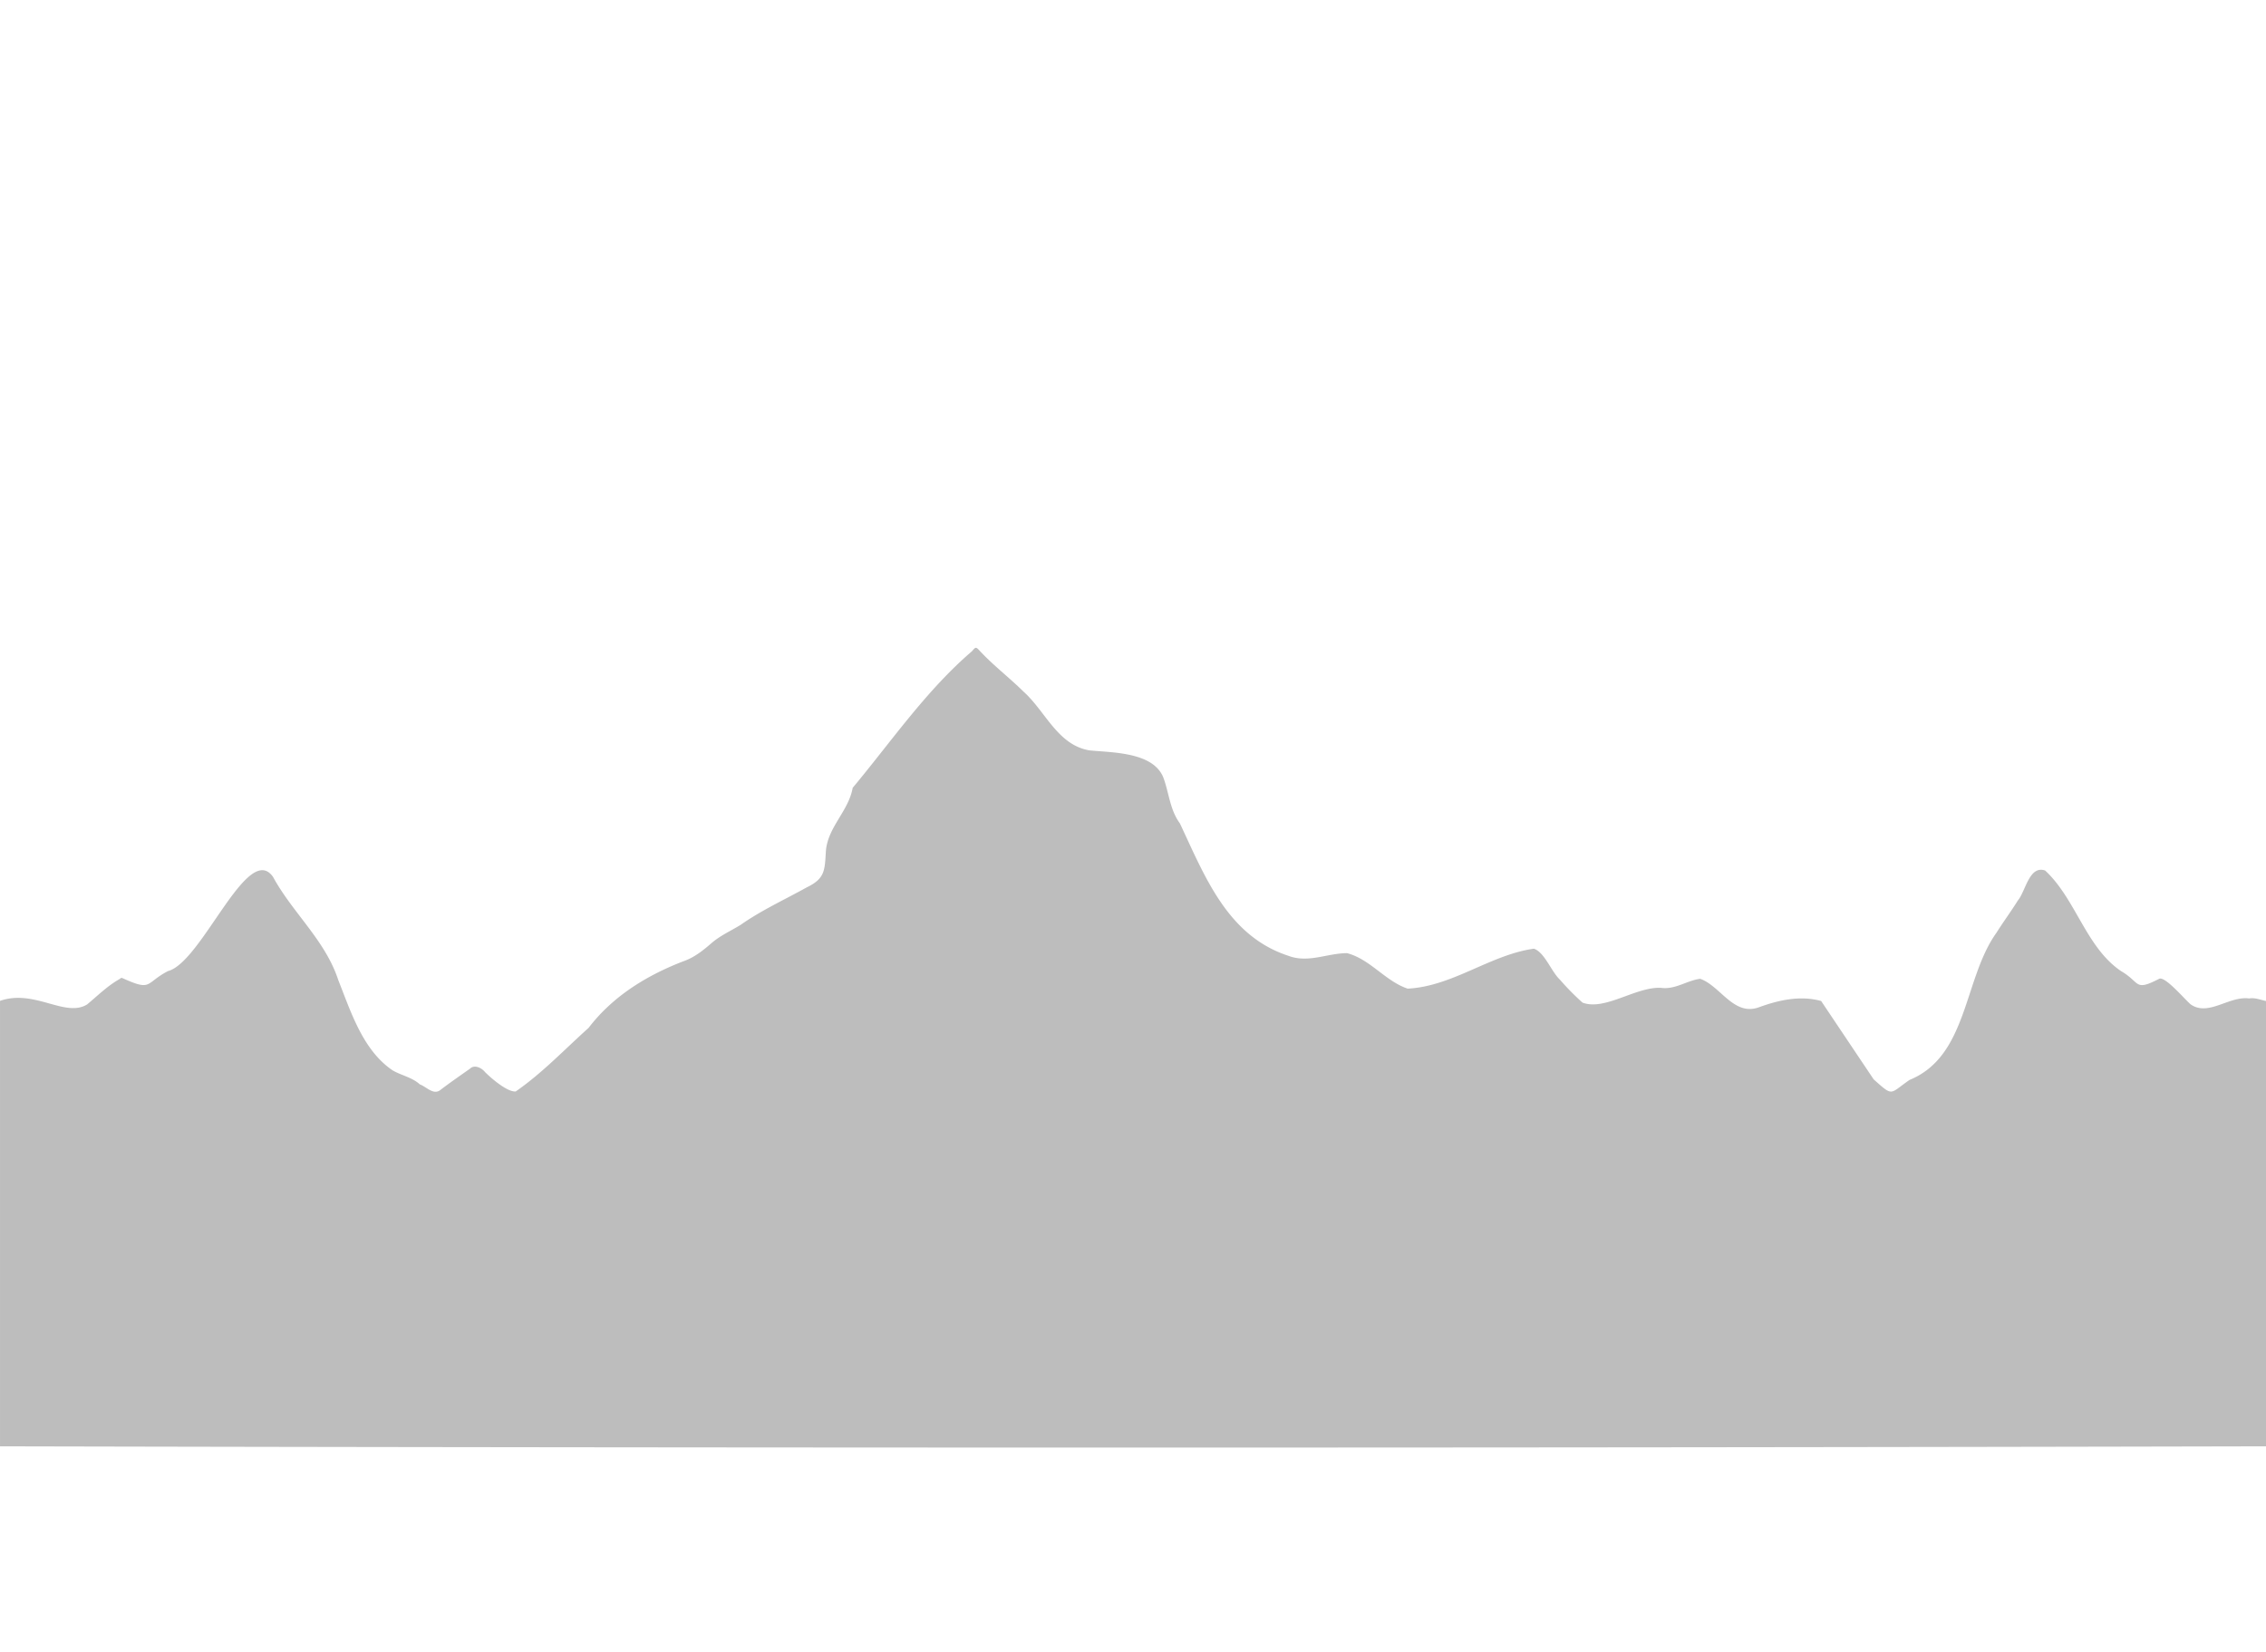 <svg xmlns="http://www.w3.org/2000/svg" width="1920" height="1400" viewBox="0 0 1920 1400"><path d="M1905.75,846.19c-17-2.32-34.35,15.39-49.41,5.14-4.78-3.84-22.06-24.54-26.93-21.76-21.2,10.92-15.56,3.09-32.22-6.57-29.74-20.09-38.4-61.29-64.34-85.25-13.6-4.55-16.45,17.61-23.16,25.49-5.77,9.3-12.26,18-18.07,27.27-27.89,38.83-24,104.43-73.62,124.71-17.24,11.83-13.5,14.61-30.44-.48h0l-44.48-66.39h0c-17.62-4.91-35.92-.83-52.71,5.3h0c-21.31,7.79-32.41-17.87-49.74-24.12-11.37,1.43-21.1,9.31-33.23,7.67-21.25-1.13-47.55,19.69-66.52,12.51a212.75,212.75,0,0,1-19.19-19.5c-7.35-6.91-12.9-23.1-22-26.2-36.9,5.12-69,32-107,33.85-18.88-6.36-31.68-24.9-51.28-30.06-16.79,0-32.8,8.62-49.69,2.26-51.64-16.86-70.77-67.18-92-112.28-8.55-11.52-9.2-26.17-14.17-39.23-9-21.18-42.66-20.65-62.3-22.59-27.14-4.42-37.44-33.27-56.14-49.93-12-11.86-25.55-22.13-37.06-34.56-3.18-3.43-3.3-3.31-6.56.51-38.76,33.21-68.69,77-101,115.69-3.5,19.84-21.2,33.36-22.71,53.74-1,15.78-.47,23.07-16.06,30.55-18.82,10.49-38.45,19.4-56.15,31.84-8.28,5.12-17.28,9.06-24.76,15.54-6.71,5.82-13.75,11.5-22.1,14.71-31.84,12-61.18,29.84-82,57.09C478.26,889.48,459.55,909.33,437,925c-7.05.7-20.76-11.15-26-16.38-2.65-3.38-8.87-6.78-12.75-2.93-8.27,5.83-16.59,11.59-24.65,17.7-6.11,5.33-12.08-2.29-17.93-4.42-6.37-5.92-15.81-7.58-23.15-11.94-25.13-17.13-35.18-49.44-45.94-76.57-11-33.57-38.67-56.86-55.22-87.27-21.5-30.68-60.23,72.24-88.95,79.77-19.57,10.14-13.35,17.25-37.36,6.57-1-.37-2.26-1.48-3.34,0-10.44,5.77-18.81,14.19-27.88,21.71-18.63,11.49-44.64-13.25-73.82-3v377.52c638.68,1.41,1280.88,1.41,1920,0V848.35C1915.28,847.35,1910.68,845.35,1905.75,846.19Z" fill="#BDBDBD"/></svg>
